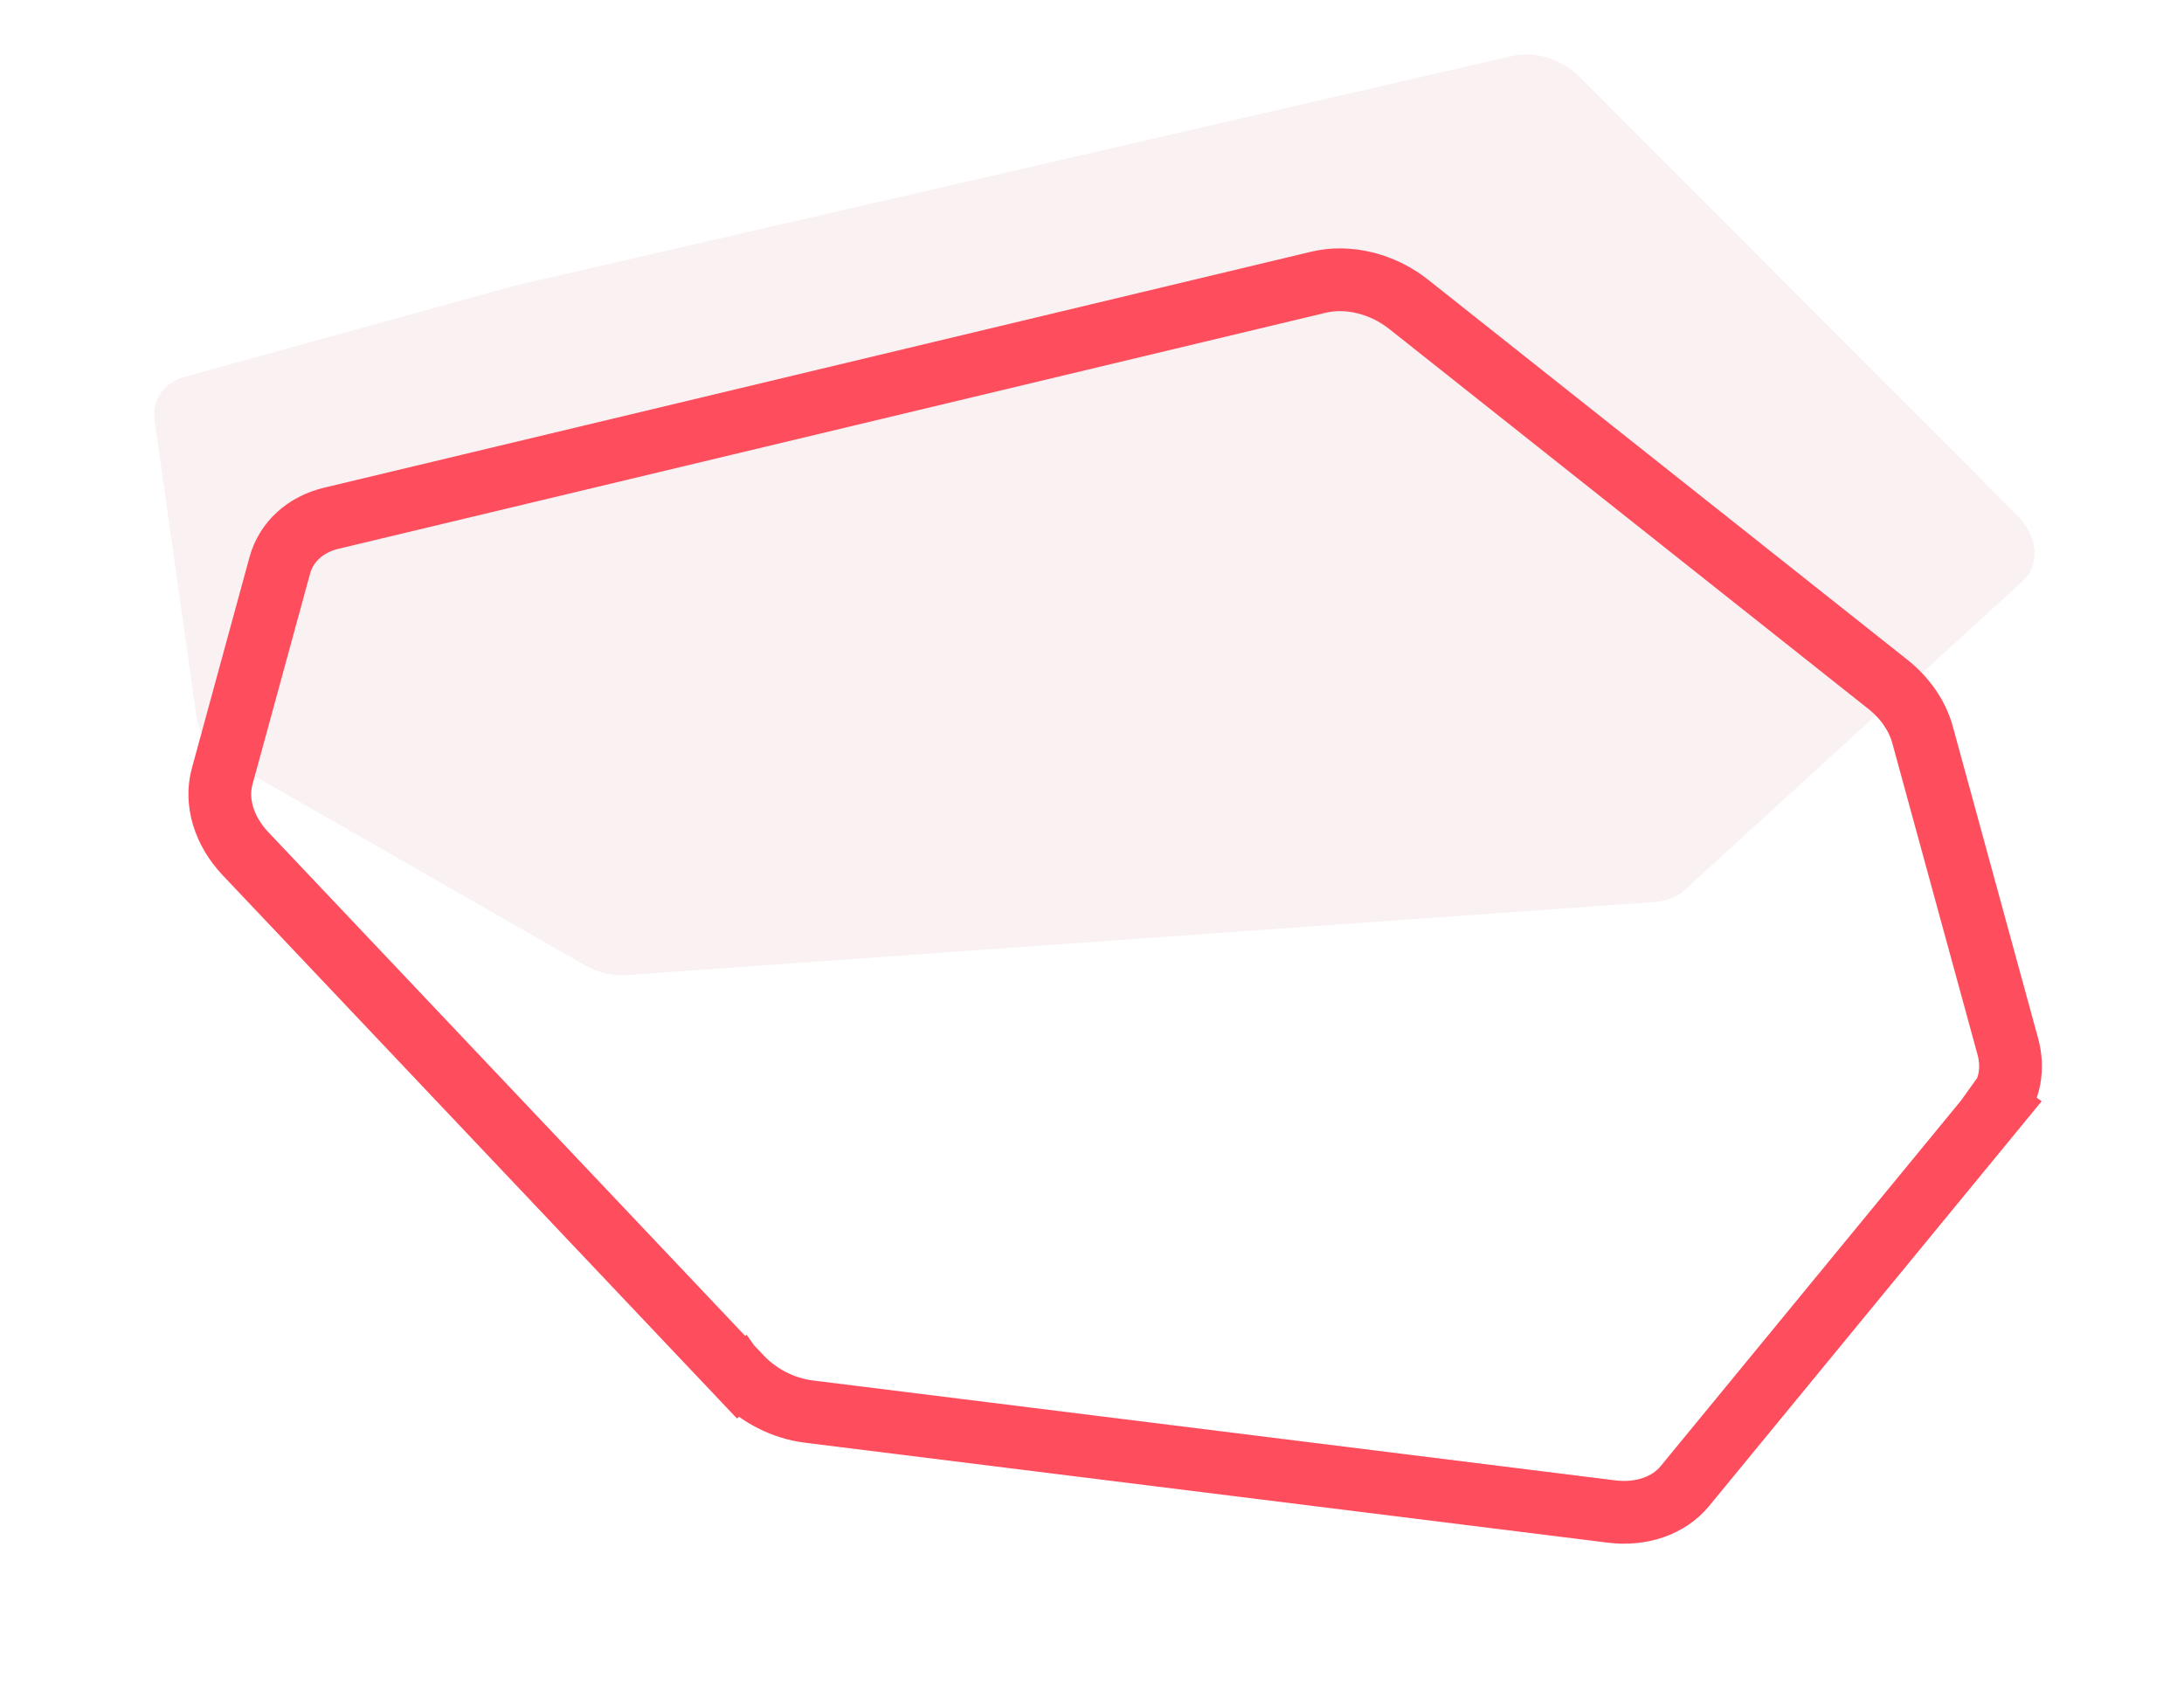 <svg width="2401" height="1853" viewBox="0 0 2401 1853" fill="none" xmlns="http://www.w3.org/2000/svg">
<path d="M1663.42 61.346C1687.76 55.742 1717 65.019 1736.47 84.528L2217.23 566.111C2240.65 589.574 2243.33 620.977 2223.47 639.134L1851.89 978.787C1843.72 986.259 1832.41 990.769 1819.56 991.683L688.161 1072.12C673.125 1073.19 656.941 1069.27 642.67 1061.09L252.975 837.942C232.75 826.361 218.79 807.662 216.084 788.526L169.964 462.403C166.766 439.786 179.827 420.749 202.923 414.366L565.926 314.034L1663.42 61.346Z" fill="#FAF1F2"/>
<g filter="url(#filter0_d_780_26)">
<path d="M814.652 1510.14L840.721 1491.77L814.652 1510.14C834.179 1530.77 861.239 1544.5 889.217 1547.99L1771.58 1657.87C1804.37 1661.96 1834.54 1651.5 1852.27 1629.92L2194.48 1213.34L2165.51 1192.54L2194.48 1213.34C2209.36 1195.22 2214 1171.02 2207.29 1146.49L2113.56 803.835C2107.87 783.041 2094.42 763.453 2075.55 748.485L1548.65 330.633C1519.85 307.791 1482.04 298.512 1449.5 306.294L364.217 565.783C335.613 572.622 314.65 591.805 307.61 617.583L244.195 849.789C236.574 877.697 246.257 909.659 269.901 934.637L814.652 1510.14Z" stroke="#FE4D5D" stroke-width="69"/>
</g>
<defs>
<filter id="filter0_d_780_26" x="51.254" y="121.083" width="2349.43" height="1728.17" filterUnits="userSpaceOnUse" color-interpolation-filters="sRGB">
<feFlood flood-opacity="0" result="BackgroundImageFix"/>
<feColorMatrix in="SourceAlpha" type="matrix" values="0 0 0 0 0 0 0 0 0 0 0 0 0 0 0 0 0 0 127 0" result="hardAlpha"/>
<feOffset dy="4"/>
<feGaussianBlur stdDeviation="77"/>
<feComposite in2="hardAlpha" operator="out"/>
<feColorMatrix type="matrix" values="0 0 0 0 0 0 0 0 0 0 0 0 0 0 0 0 0 0 0.5 0"/>
<feBlend mode="normal" in2="BackgroundImageFix" result="effect1_dropShadow_780_26"/>
<feBlend mode="normal" in="SourceGraphic" in2="effect1_dropShadow_780_26" result="shape"/>
</filter>
</defs>
</svg>
